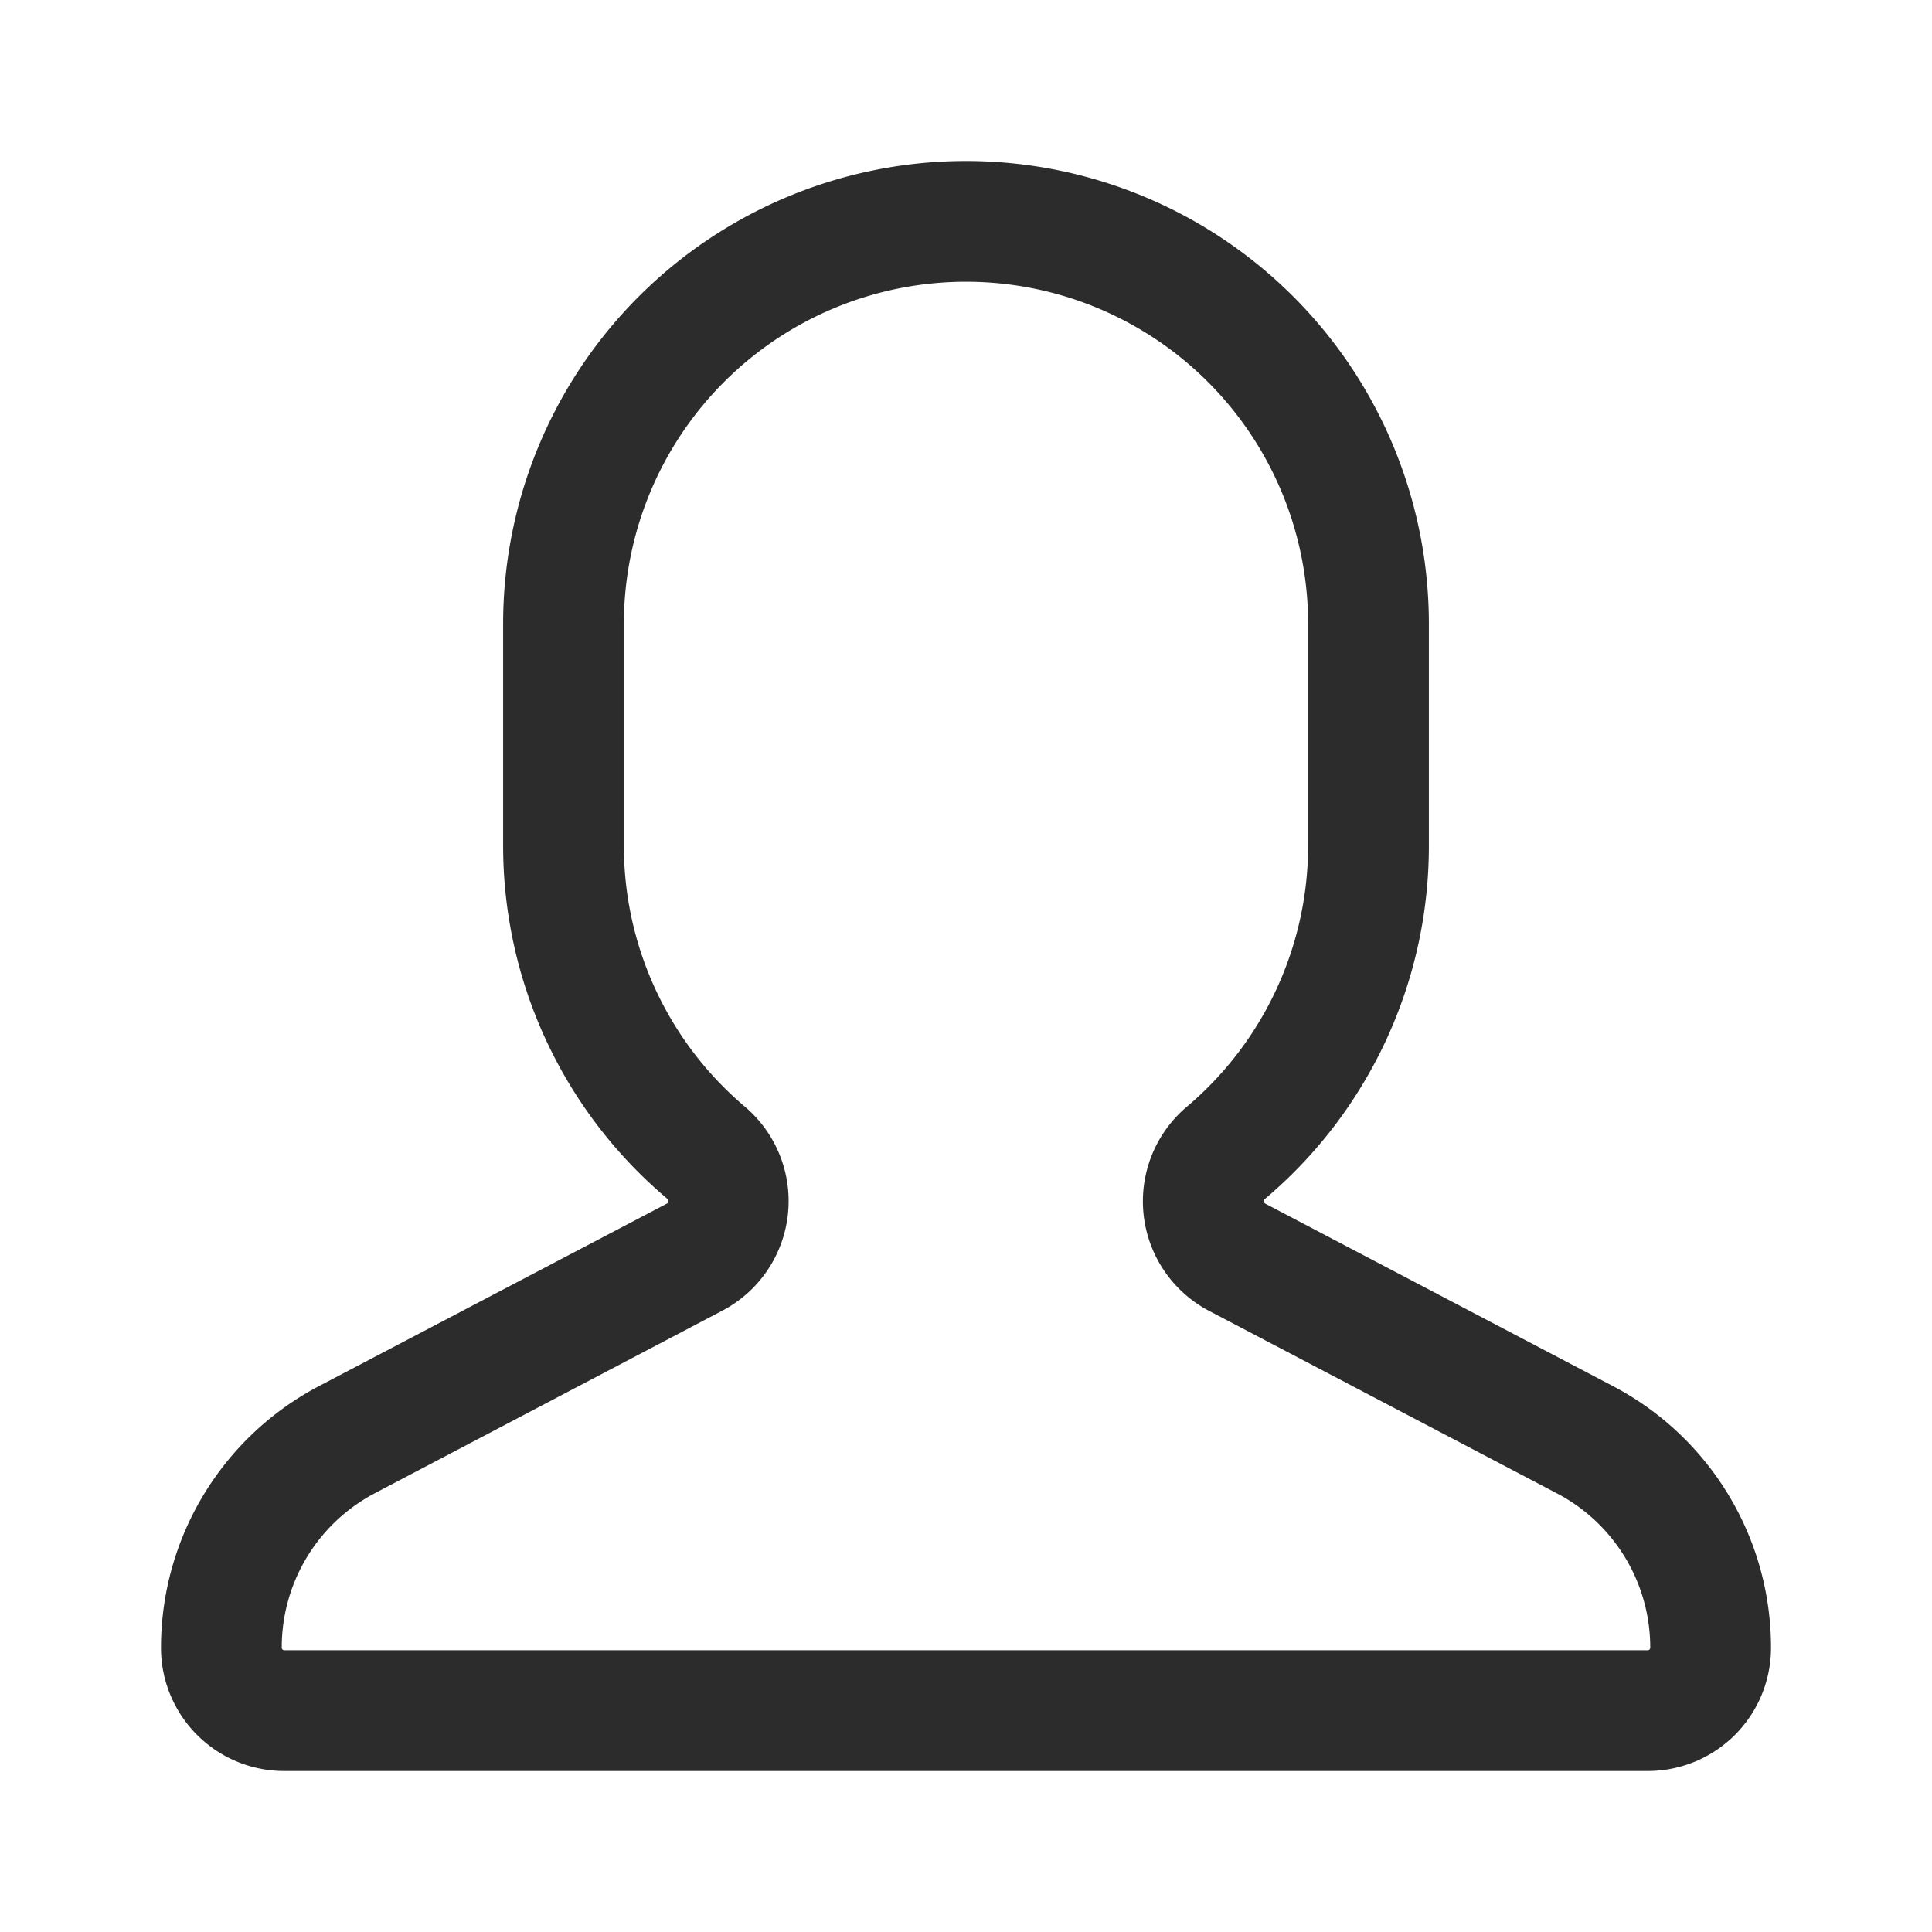 <?xml version="1.0" standalone="no"?><!DOCTYPE svg PUBLIC "-//W3C//DTD SVG 1.1//EN" "http://www.w3.org/Graphics/SVG/1.1/DTD/svg11.dtd"><svg t="1635329168754" class="icon" viewBox="0 0 1024 1024" version="1.1" xmlns="http://www.w3.org/2000/svg" p-id="13722" xmlns:xlink="http://www.w3.org/1999/xlink" width="200" height="200"><defs><style type="text/css"></style></defs><path d="M512 149.333a181.333 181.333 0 0 1 181.333 181.333v117.333a181.333 181.333 0 0 1-64.373 138.667 65.6 65.6 0 0 0 11.84 108.107l184.32 96.693a92.32 92.32 0 0 1 49.547 81.867 1.333 1.333 0 0 1-1.333 1.333H150.667a1.333 1.333 0 0 1-1.333-1.44 92.267 92.267 0 0 1 49.493-81.867l184.267-96.8A65.6 65.6 0 0 0 394.933 586.667 181.013 181.013 0 0 1 330.667 448V330.667a181.333 181.333 0 0 1 181.333-181.333m0-64a245.333 245.333 0 0 0-245.333 245.333v117.333a244.693 244.693 0 0 0 86.933 187.307 1.547 1.547 0 0 1 0 2.56l-184.533 96.8a156.587 156.587 0 0 0-83.733 138.667A65.28 65.28 0 0 0 150.667 938.667h722.667A65.28 65.28 0 0 0 938.667 873.333a156.427 156.427 0 0 0-83.787-138.667l-184.32-96.747a1.547 1.547 0 0 1 0-2.56A244.747 244.747 0 0 0 757.333 448V330.667a245.333 245.333 0 0 0-245.333-245.333z" fill="#2c2c2c" p-id="13723"></path></svg>